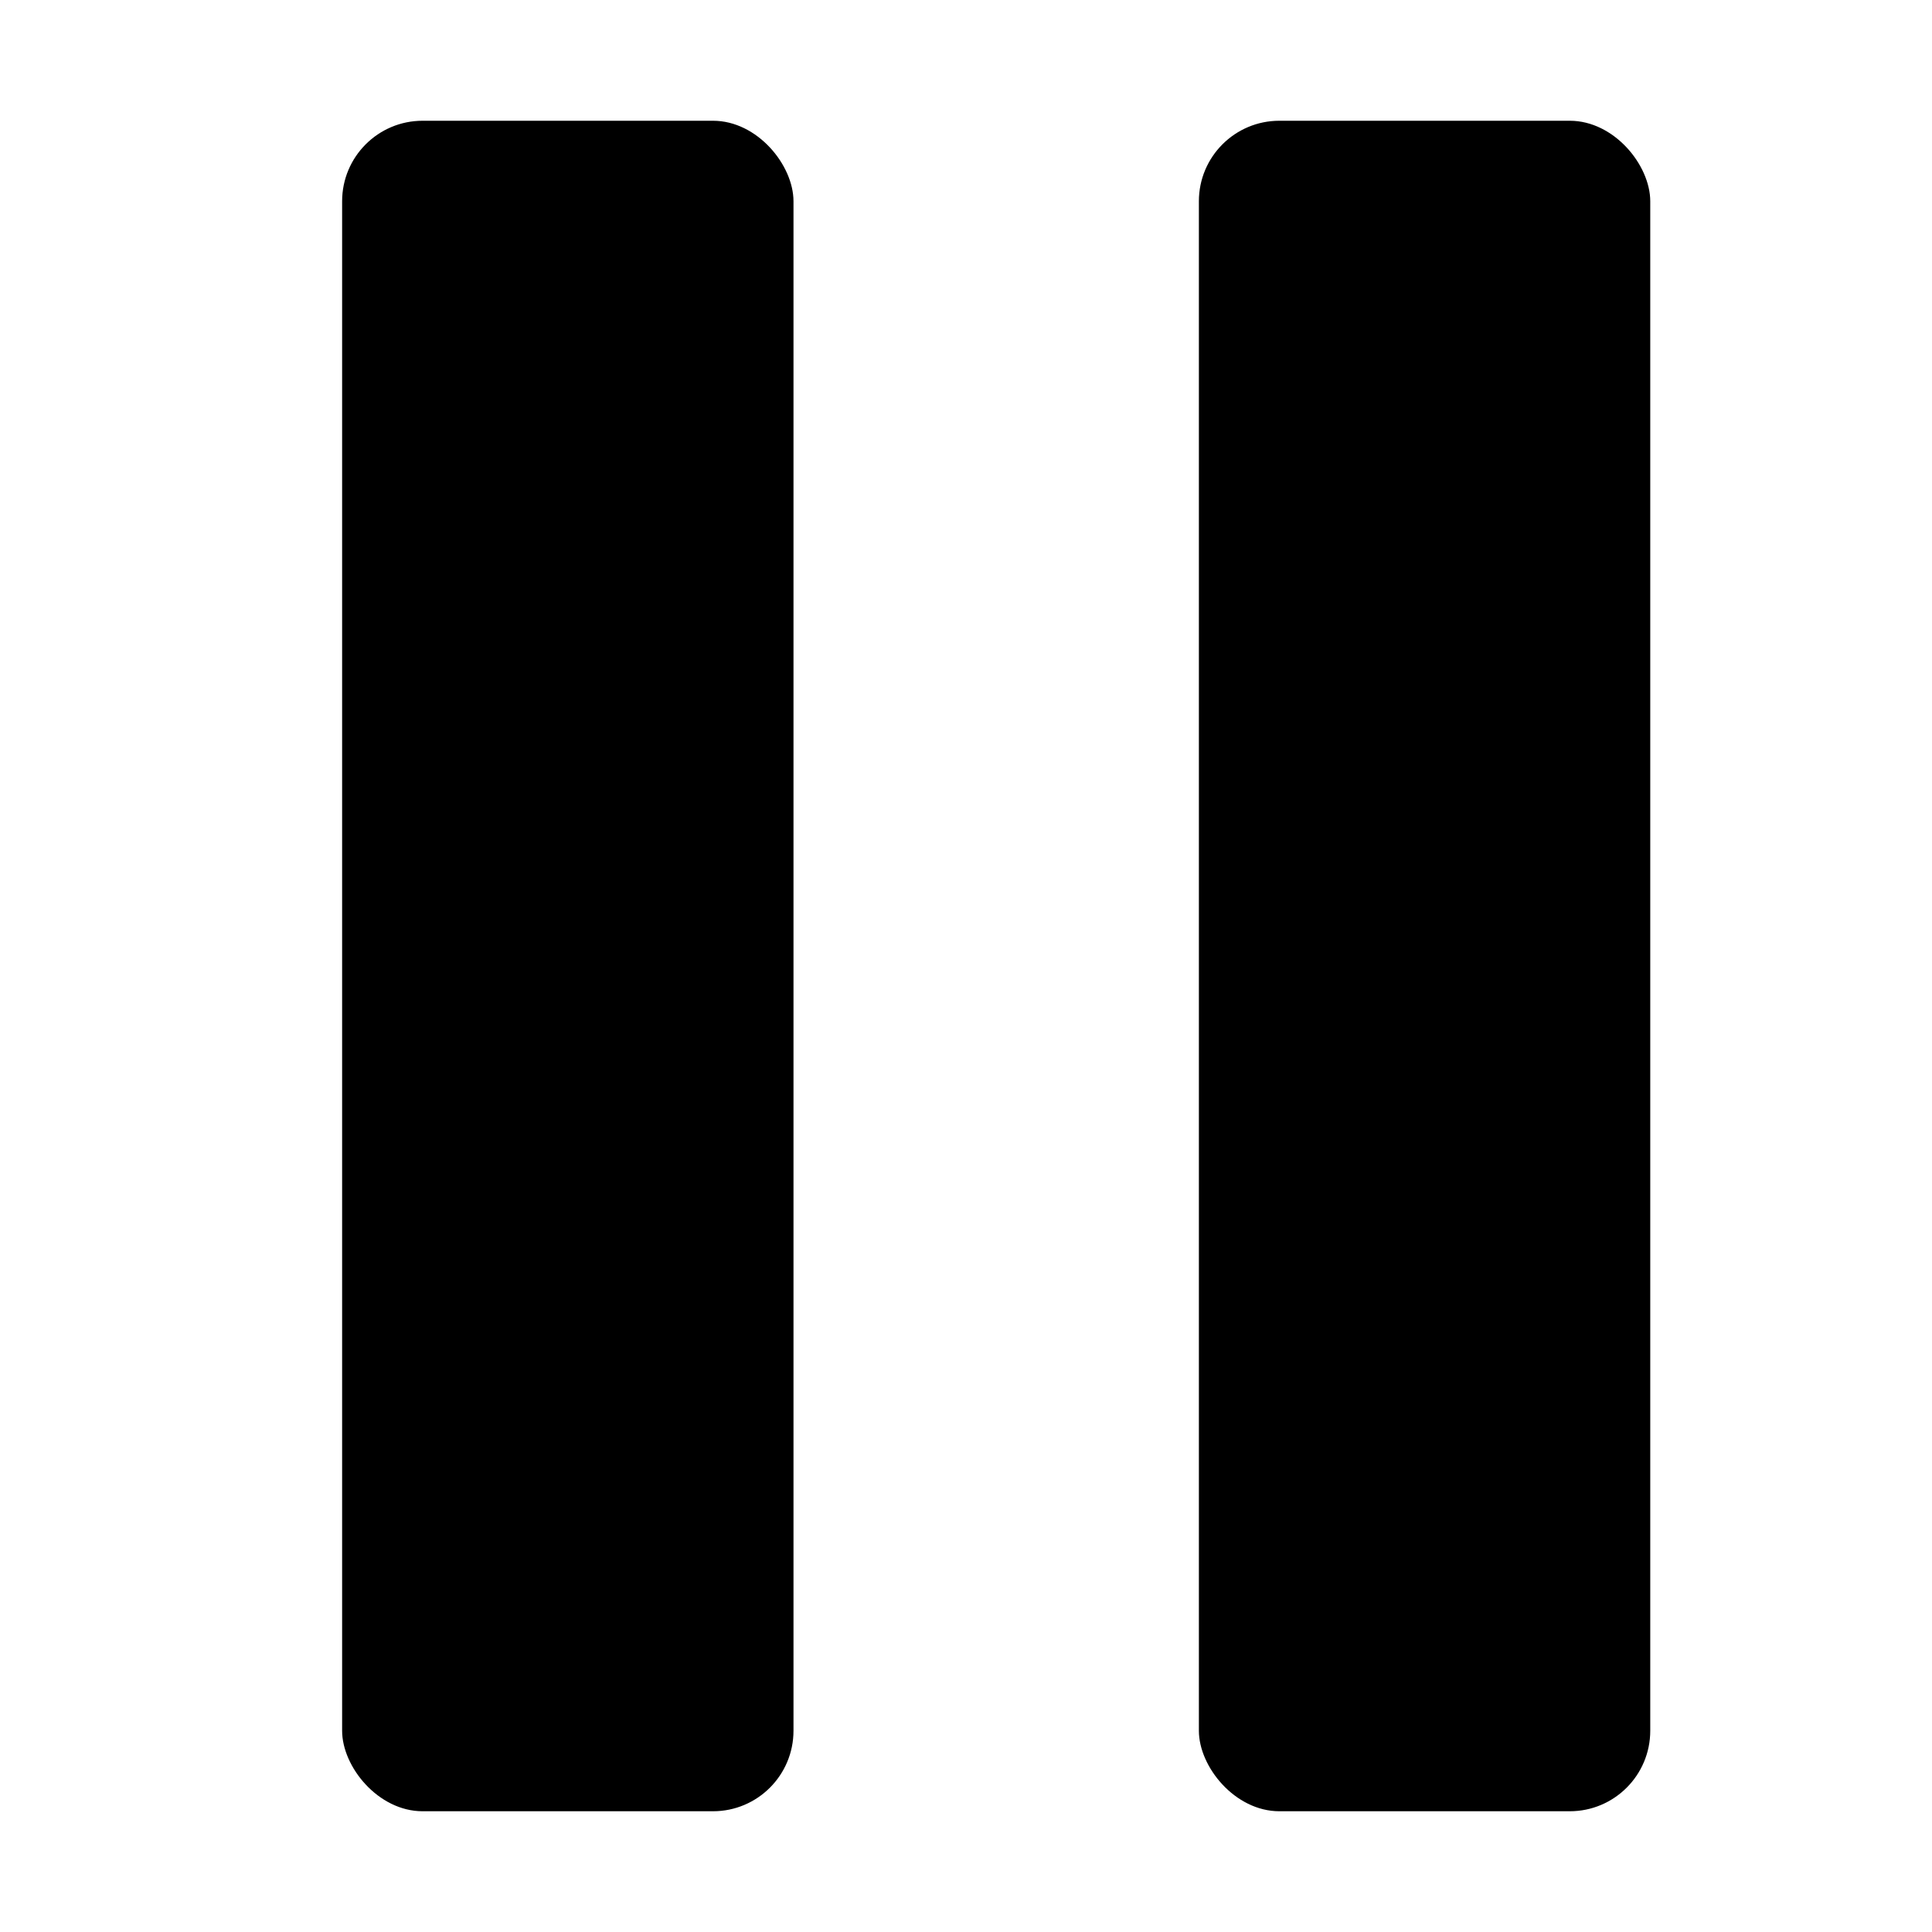 <svg width="24" height="24" viewBox="0 0 24 24" fill="none" xmlns="http://www.w3.org/2000/svg">
<rect x="4.25" y="1.5" width="5.607" height="21" rx="1" fill="black"/>
<rect x="14.893" y="1.5" width="5.607" height="21" rx="1" fill="black"/>
</svg>
